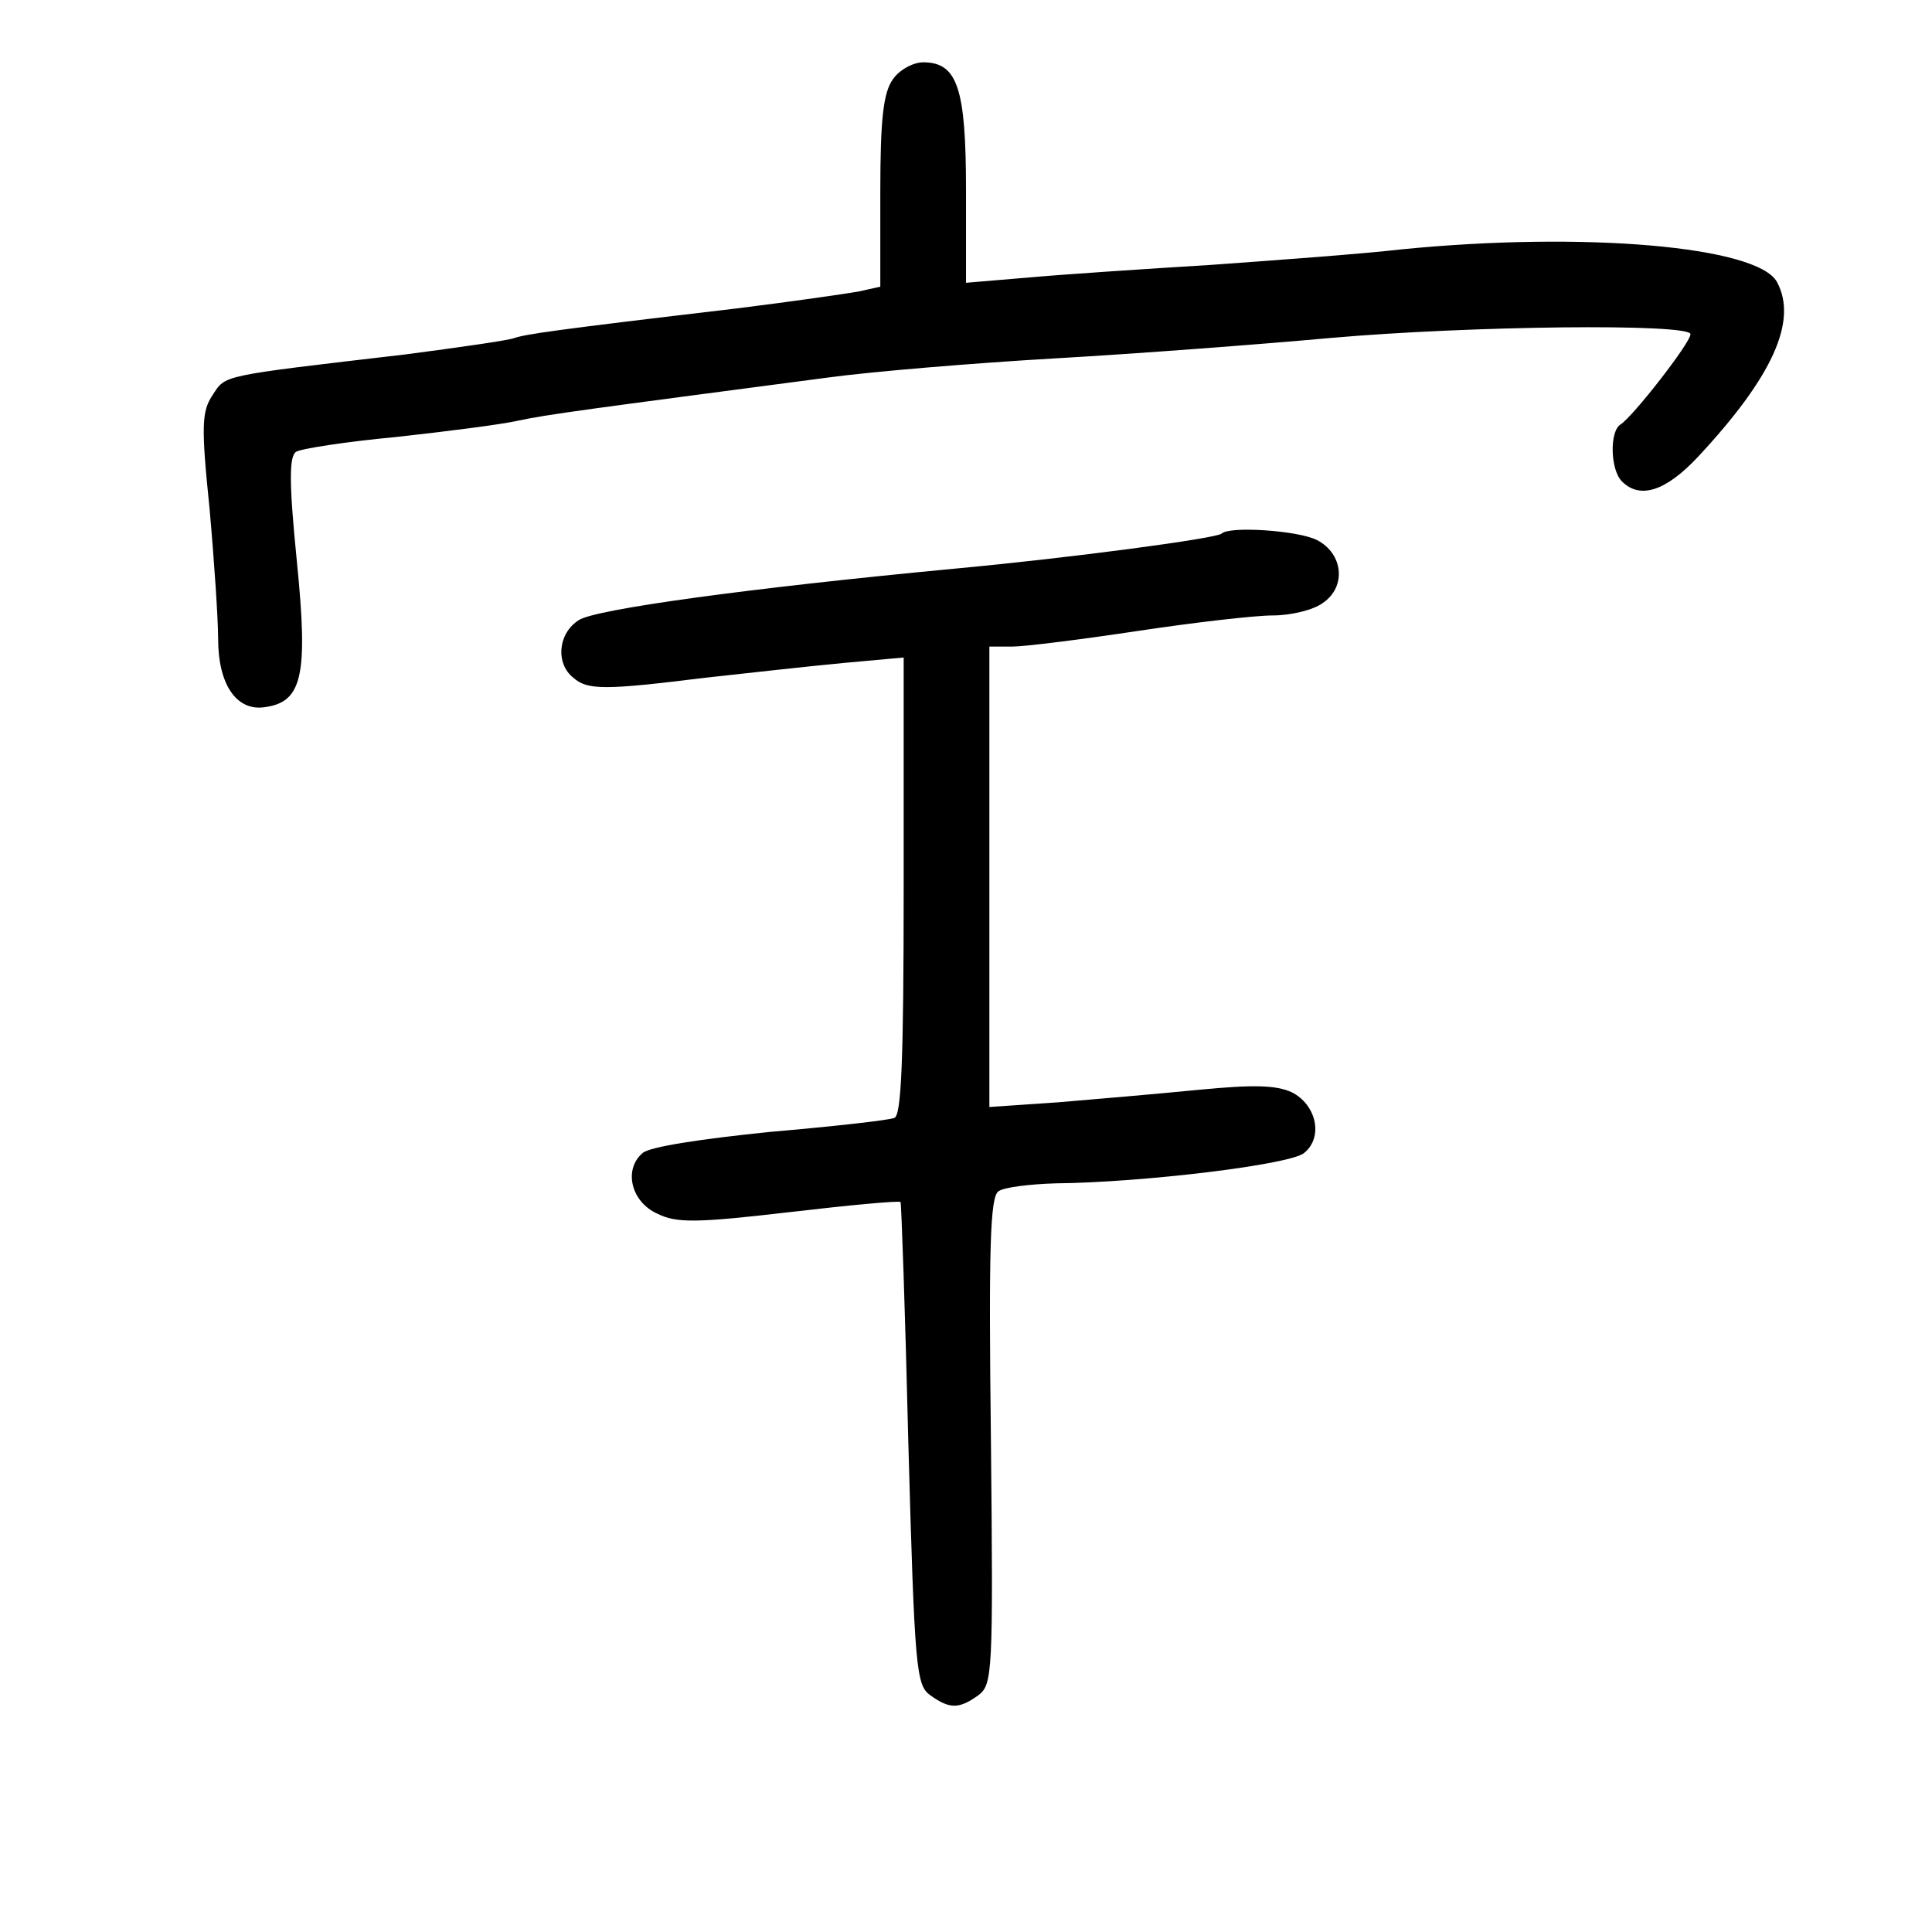 <?xml version="1.0" standalone="no"?>
<!DOCTYPE svg PUBLIC "-//W3C//DTD SVG 20010904//EN"
 "http://www.w3.org/TR/2001/REC-SVG-20010904/DTD/svg10.dtd">
<svg version="1.0" xmlns="http://www.w3.org/2000/svg"
 width="248pt" height="248pt" viewBox="0 0 248 248"
 preserveAspectRatio="xMidYMid meet">
<g transform="translate(0,248) scale(0.1,-0.1)"
fill="#000000" stroke="none">
<path d="M1146 2378 c-12 -17 -16 -50 -16 -144 l0 -122 -27 -6 c-16 -3 -86
-13 -158 -22 -238 -28 -270 -33 -285 -38 -8 -3 -71 -12 -140 -21 -239 -28
-230 -26 -247 -52 -14 -21 -15 -39 -4 -146 6 -67 11 -142 11 -167 0 -58 23
-92 58 -88 50 6 58 39 43 188 -10 100 -10 134 -1 140 6 4 64 13 128 19 64 7
135 16 157 21 37 8 91 15 395 55 58 8 191 19 295 25 105 6 263 18 351 26 181
16 464 19 464 5 0 -11 -74 -106 -90 -116 -14 -9 -13 -58 2 -73 23 -23 56 -13
98 32 95 102 128 174 101 224 -25 46 -248 65 -481 42 -52 -6 -162 -14 -245
-20 -82 -5 -187 -12 -232 -16 l-83 -7 0 119 c0 131 -11 164 -55 164 -13 0 -31
-10 -39 -22z"/>
<path d="M1568 1795 c-6 -6 -192 -31 -343 -45 -264 -25 -461 -52 -482 -66 -27
-17 -30 -56 -7 -74 18 -16 40 -16 169 0 55 6 135 15 178 19 l77 7 0 -293 c0
-226 -3 -295 -12 -298 -7 -3 -79 -11 -160 -18 -88 -9 -154 -19 -163 -27 -25
-21 -15 -63 19 -78 24 -12 49 -12 169 2 77 9 141 15 143 13 1 -1 6 -141 10
-310 8 -289 10 -310 28 -323 25 -18 37 -18 62 0 18 14 19 27 16 327 -3 250 -1
314 10 320 7 5 40 9 73 10 111 1 302 24 319 39 25 20 16 62 -16 78 -20 9 -48
10 -120 3 -51 -5 -132 -12 -180 -16 l-88 -6 0 295 0 296 29 0 c16 0 88 9 161
20 73 11 151 20 174 20 23 0 52 7 64 16 31 21 26 64 -8 81 -24 12 -112 18
-122 8z"/>
</g>
</svg>
